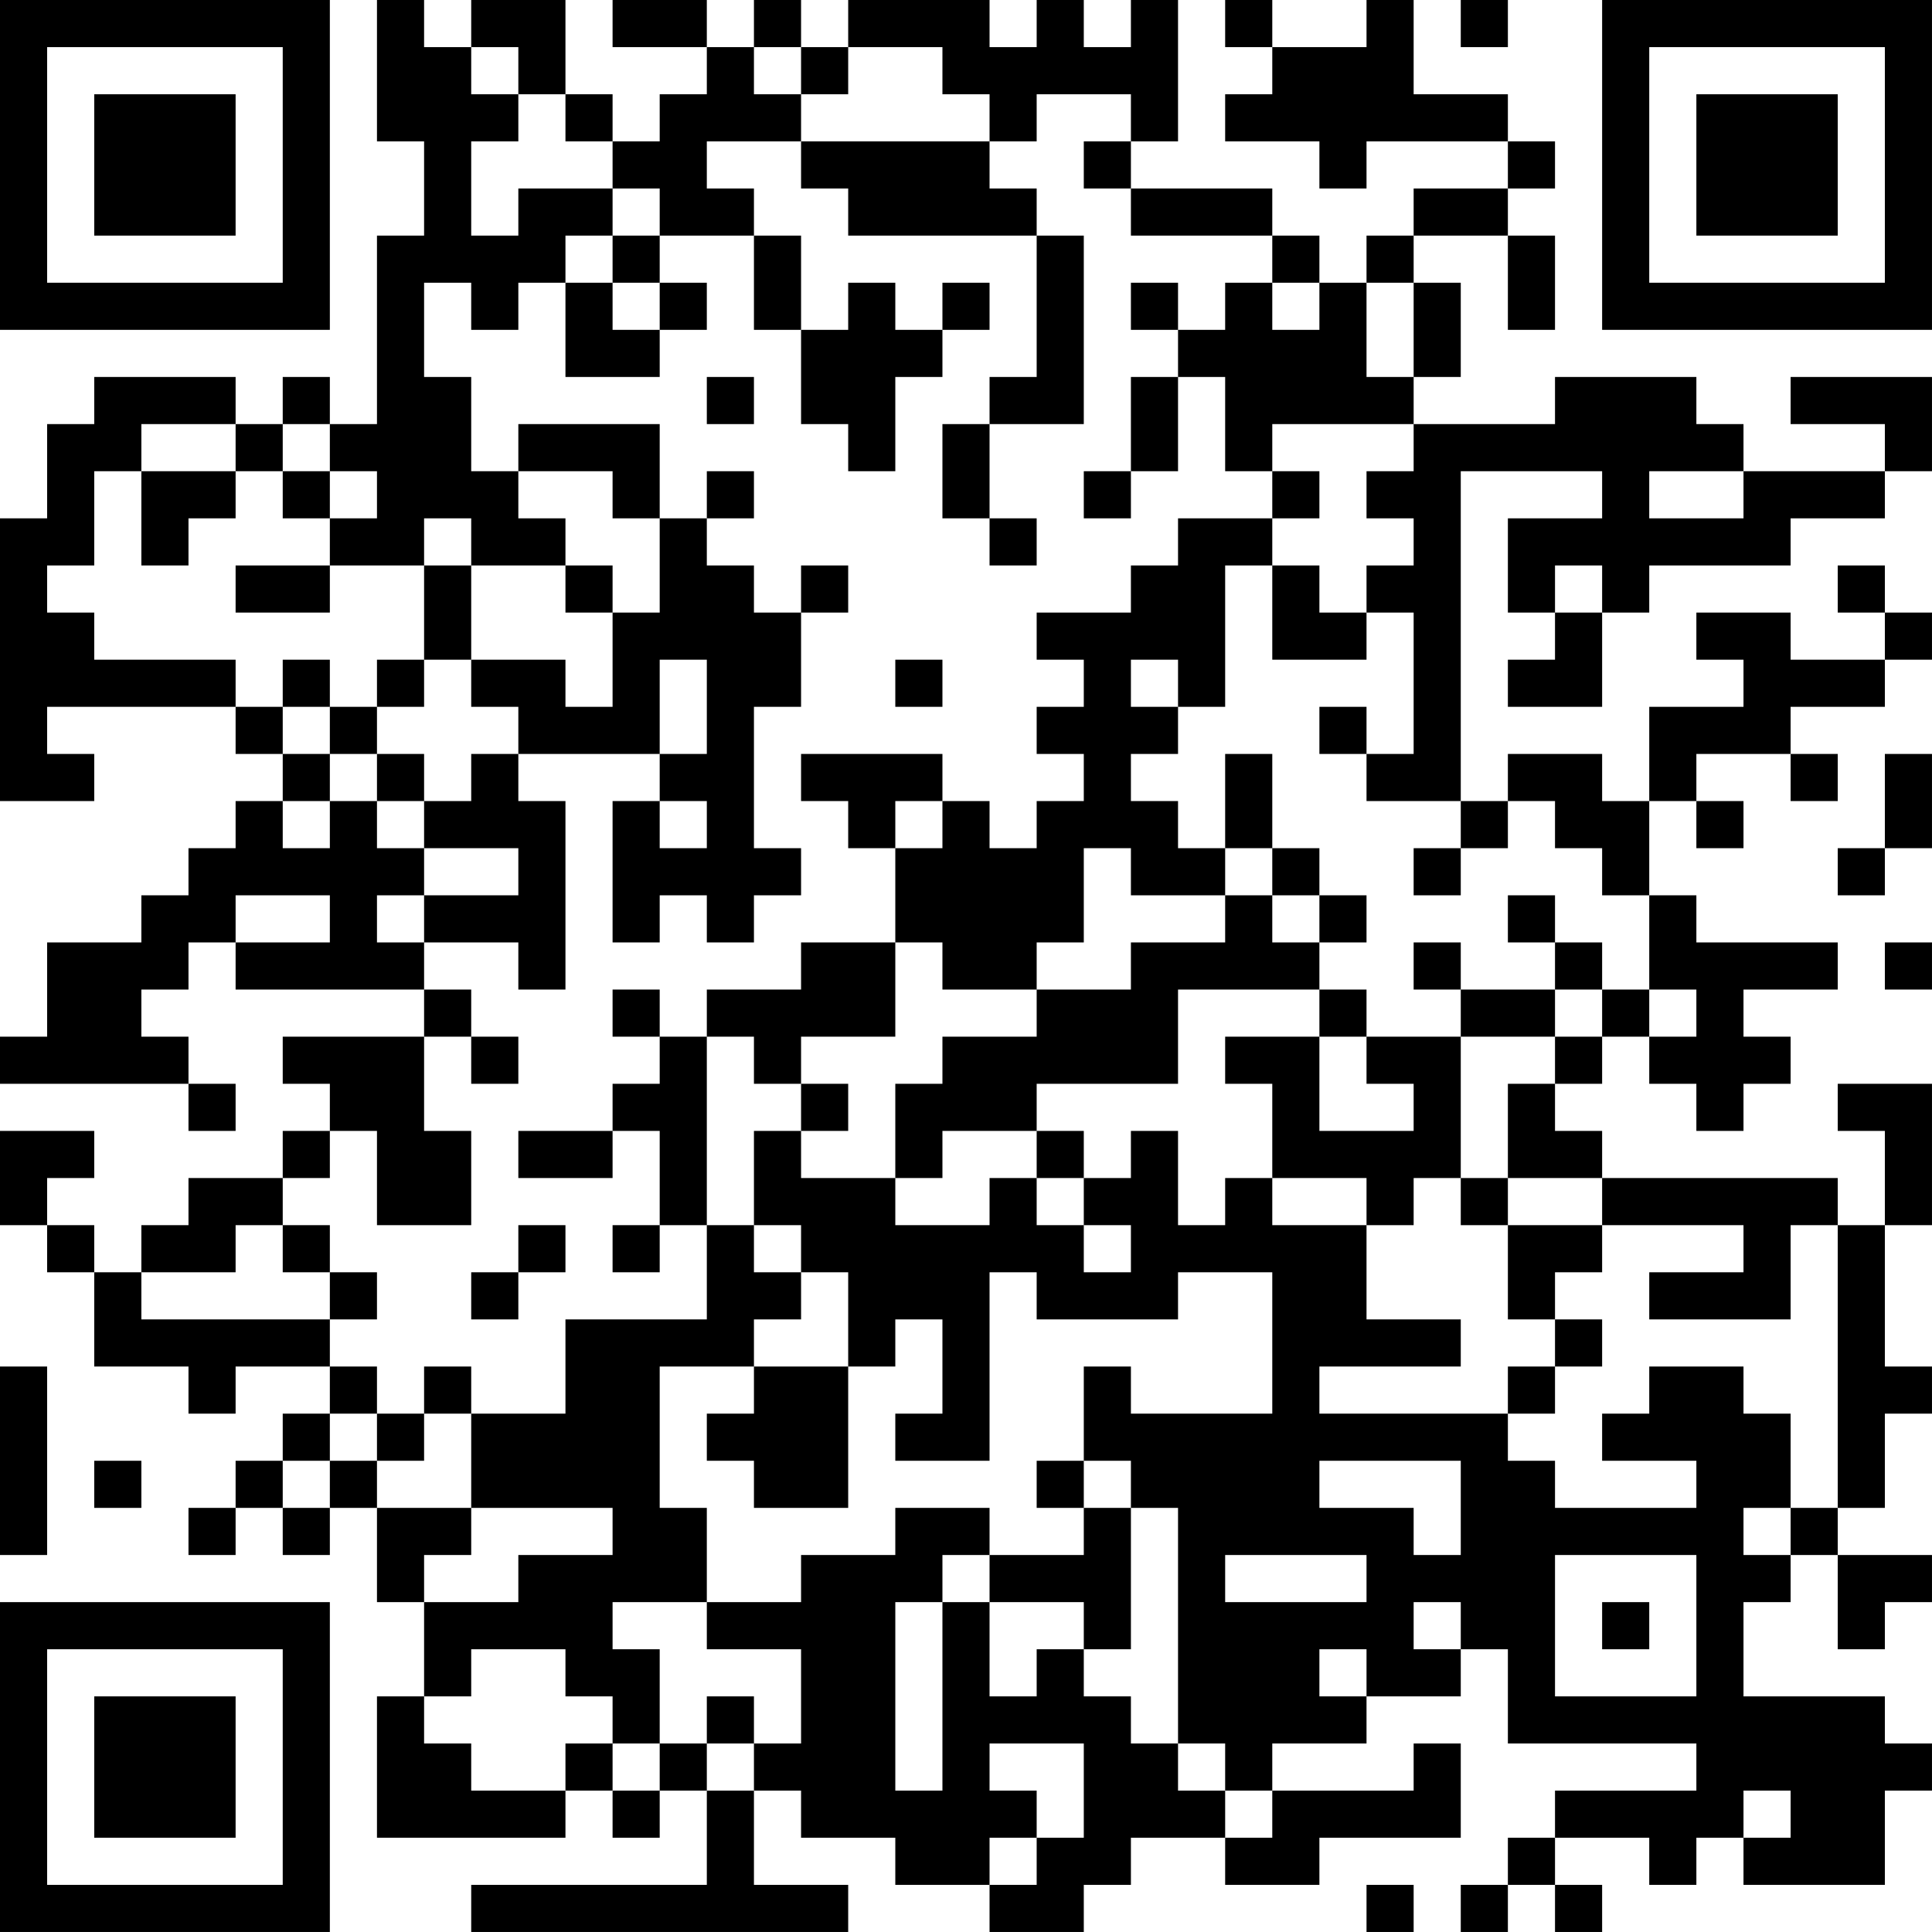 <?xml version="1.0" encoding="UTF-8"?>
<svg xmlns="http://www.w3.org/2000/svg" version="1.1" width="200" height="200" viewBox="0 0 200 200"><rect x="0" y="0" width="200" height="200" fill="#ffffff"/><g transform="scale(4.878)"><g transform="translate(0,0)"><path fill-rule="evenodd" d="M8 0L8 3L9 3L9 5L8 5L8 9L7 9L7 8L6 8L6 9L5 9L5 8L2 8L2 9L1 9L1 11L0 11L0 17L2 17L2 16L1 16L1 15L5 15L5 16L6 16L6 17L5 17L5 18L4 18L4 19L3 19L3 20L1 20L1 22L0 22L0 23L4 23L4 24L5 24L5 23L4 23L4 22L3 22L3 21L4 21L4 20L5 20L5 21L9 21L9 22L6 22L6 23L7 23L7 24L6 24L6 25L4 25L4 26L3 26L3 27L2 27L2 26L1 26L1 25L2 25L2 24L0 24L0 26L1 26L1 27L2 27L2 29L4 29L4 30L5 30L5 29L7 29L7 30L6 30L6 31L5 31L5 32L4 32L4 33L5 33L5 32L6 32L6 33L7 33L7 32L8 32L8 34L9 34L9 36L8 36L8 39L12 39L12 38L13 38L13 39L14 39L14 38L15 38L15 40L10 40L10 41L18 41L18 40L16 40L16 38L17 38L17 39L19 39L19 40L21 40L21 41L23 41L23 40L24 40L24 39L26 39L26 40L28 40L28 39L31 39L31 37L30 37L30 38L27 38L27 37L29 37L29 36L31 36L31 35L32 35L32 37L36 37L36 38L33 38L33 39L32 39L32 40L31 40L31 41L32 41L32 40L33 40L33 41L34 41L34 40L33 40L33 39L35 39L35 40L36 40L36 39L37 39L37 40L40 40L40 38L41 38L41 37L40 37L40 36L37 36L37 34L38 34L38 33L39 33L39 35L40 35L40 34L41 34L41 33L39 33L39 32L40 32L40 30L41 30L41 29L40 29L40 26L41 26L41 23L39 23L39 24L40 24L40 26L39 26L39 25L34 25L34 24L33 24L33 23L34 23L34 22L35 22L35 23L36 23L36 24L37 24L37 23L38 23L38 22L37 22L37 21L39 21L39 20L36 20L36 19L35 19L35 17L36 17L36 18L37 18L37 17L36 17L36 16L38 16L38 17L39 17L39 16L38 16L38 15L40 15L40 14L41 14L41 13L40 13L40 12L39 12L39 13L40 13L40 14L38 14L38 13L36 13L36 14L37 14L37 15L35 15L35 17L34 17L34 16L32 16L32 17L31 17L31 10L34 10L34 11L32 11L32 13L33 13L33 14L32 14L32 15L34 15L34 13L35 13L35 12L38 12L38 11L40 11L40 10L41 10L41 8L38 8L38 9L40 9L40 10L37 10L37 9L36 9L36 8L33 8L33 9L30 9L30 8L31 8L31 6L30 6L30 5L32 5L32 7L33 7L33 5L32 5L32 4L33 4L33 3L32 3L32 2L30 2L30 0L29 0L29 1L27 1L27 0L26 0L26 1L27 1L27 2L26 2L26 3L28 3L28 4L29 4L29 3L32 3L32 4L30 4L30 5L29 5L29 6L28 6L28 5L27 5L27 4L24 4L24 3L25 3L25 0L24 0L24 1L23 1L23 0L22 0L22 1L21 1L21 0L18 0L18 1L17 1L17 0L16 0L16 1L15 1L15 0L13 0L13 1L15 1L15 2L14 2L14 3L13 3L13 2L12 2L12 0L10 0L10 1L9 1L9 0ZM31 0L31 1L32 1L32 0ZM10 1L10 2L11 2L11 3L10 3L10 5L11 5L11 4L13 4L13 5L12 5L12 6L11 6L11 7L10 7L10 6L9 6L9 8L10 8L10 10L11 10L11 11L12 11L12 12L10 12L10 11L9 11L9 12L7 12L7 11L8 11L8 10L7 10L7 9L6 9L6 10L5 10L5 9L3 9L3 10L2 10L2 12L1 12L1 13L2 13L2 14L5 14L5 15L6 15L6 16L7 16L7 17L6 17L6 18L7 18L7 17L8 17L8 18L9 18L9 19L8 19L8 20L9 20L9 21L10 21L10 22L9 22L9 24L10 24L10 26L8 26L8 24L7 24L7 25L6 25L6 26L5 26L5 27L3 27L3 28L7 28L7 29L8 29L8 30L7 30L7 31L6 31L6 32L7 32L7 31L8 31L8 32L10 32L10 33L9 33L9 34L11 34L11 33L13 33L13 32L10 32L10 30L12 30L12 28L15 28L15 26L16 26L16 27L17 27L17 28L16 28L16 29L14 29L14 32L15 32L15 34L13 34L13 35L14 35L14 37L13 37L13 36L12 36L12 35L10 35L10 36L9 36L9 37L10 37L10 38L12 38L12 37L13 37L13 38L14 38L14 37L15 37L15 38L16 38L16 37L17 37L17 35L15 35L15 34L17 34L17 33L19 33L19 32L21 32L21 33L20 33L20 34L19 34L19 38L20 38L20 34L21 34L21 36L22 36L22 35L23 35L23 36L24 36L24 37L25 37L25 38L26 38L26 39L27 39L27 38L26 38L26 37L25 37L25 32L24 32L24 31L23 31L23 29L24 29L24 30L27 30L27 27L25 27L25 28L22 28L22 27L21 27L21 31L19 31L19 30L20 30L20 28L19 28L19 29L18 29L18 27L17 27L17 26L16 26L16 24L17 24L17 25L19 25L19 26L21 26L21 25L22 25L22 26L23 26L23 27L24 27L24 26L23 26L23 25L24 25L24 24L25 24L25 26L26 26L26 25L27 25L27 26L29 26L29 28L31 28L31 29L28 29L28 30L32 30L32 31L33 31L33 32L36 32L36 31L34 31L34 30L35 30L35 29L37 29L37 30L38 30L38 32L37 32L37 33L38 33L38 32L39 32L39 26L38 26L38 28L35 28L35 27L37 27L37 26L34 26L34 25L32 25L32 23L33 23L33 22L34 22L34 21L35 21L35 22L36 22L36 21L35 21L35 19L34 19L34 18L33 18L33 17L32 17L32 18L31 18L31 17L29 17L29 16L30 16L30 13L29 13L29 12L30 12L30 11L29 11L29 10L30 10L30 9L27 9L27 10L26 10L26 8L25 8L25 7L26 7L26 6L27 6L27 7L28 7L28 6L27 6L27 5L24 5L24 4L23 4L23 3L24 3L24 2L22 2L22 3L21 3L21 2L20 2L20 1L18 1L18 2L17 2L17 1L16 1L16 2L17 2L17 3L15 3L15 4L16 4L16 5L14 5L14 4L13 4L13 3L12 3L12 2L11 2L11 1ZM17 3L17 4L18 4L18 5L22 5L22 8L21 8L21 9L20 9L20 11L21 11L21 12L22 12L22 11L21 11L21 9L23 9L23 5L22 5L22 4L21 4L21 3ZM13 5L13 6L12 6L12 8L14 8L14 7L15 7L15 6L14 6L14 5ZM16 5L16 7L17 7L17 9L18 9L18 10L19 10L19 8L20 8L20 7L21 7L21 6L20 6L20 7L19 7L19 6L18 6L18 7L17 7L17 5ZM13 6L13 7L14 7L14 6ZM24 6L24 7L25 7L25 6ZM29 6L29 8L30 8L30 6ZM15 8L15 9L16 9L16 8ZM24 8L24 10L23 10L23 11L24 11L24 10L25 10L25 8ZM11 9L11 10L13 10L13 11L14 11L14 13L13 13L13 12L12 12L12 13L13 13L13 15L12 15L12 14L10 14L10 12L9 12L9 14L8 14L8 15L7 15L7 14L6 14L6 15L7 15L7 16L8 16L8 17L9 17L9 18L11 18L11 19L9 19L9 20L11 20L11 21L12 21L12 17L11 17L11 16L14 16L14 17L13 17L13 20L14 20L14 19L15 19L15 20L16 20L16 19L17 19L17 18L16 18L16 15L17 15L17 13L18 13L18 12L17 12L17 13L16 13L16 12L15 12L15 11L16 11L16 10L15 10L15 11L14 11L14 9ZM3 10L3 12L4 12L4 11L5 11L5 10ZM6 10L6 11L7 11L7 10ZM27 10L27 11L25 11L25 12L24 12L24 13L22 13L22 14L23 14L23 15L22 15L22 16L23 16L23 17L22 17L22 18L21 18L21 17L20 17L20 16L17 16L17 17L18 17L18 18L19 18L19 20L17 20L17 21L15 21L15 22L14 22L14 21L13 21L13 22L14 22L14 23L13 23L13 24L11 24L11 25L13 25L13 24L14 24L14 26L13 26L13 27L14 27L14 26L15 26L15 22L16 22L16 23L17 23L17 24L18 24L18 23L17 23L17 22L19 22L19 20L20 20L20 21L22 21L22 22L20 22L20 23L19 23L19 25L20 25L20 24L22 24L22 25L23 25L23 24L22 24L22 23L25 23L25 21L28 21L28 22L26 22L26 23L27 23L27 25L29 25L29 26L30 26L30 25L31 25L31 26L32 26L32 28L33 28L33 29L32 29L32 30L33 30L33 29L34 29L34 28L33 28L33 27L34 27L34 26L32 26L32 25L31 25L31 22L33 22L33 21L34 21L34 20L33 20L33 19L32 19L32 20L33 20L33 21L31 21L31 20L30 20L30 21L31 21L31 22L29 22L29 21L28 21L28 20L29 20L29 19L28 19L28 18L27 18L27 16L26 16L26 18L25 18L25 17L24 17L24 16L25 16L25 15L26 15L26 12L27 12L27 14L29 14L29 13L28 13L28 12L27 12L27 11L28 11L28 10ZM35 10L35 11L37 11L37 10ZM5 12L5 13L7 13L7 12ZM33 12L33 13L34 13L34 12ZM9 14L9 15L8 15L8 16L9 16L9 17L10 17L10 16L11 16L11 15L10 15L10 14ZM14 14L14 16L15 16L15 14ZM19 14L19 15L20 15L20 14ZM24 14L24 15L25 15L25 14ZM28 15L28 16L29 16L29 15ZM40 16L40 18L39 18L39 19L40 19L40 18L41 18L41 16ZM14 17L14 18L15 18L15 17ZM19 17L19 18L20 18L20 17ZM23 18L23 20L22 20L22 21L24 21L24 20L26 20L26 19L27 19L27 20L28 20L28 19L27 19L27 18L26 18L26 19L24 19L24 18ZM30 18L30 19L31 19L31 18ZM5 19L5 20L7 20L7 19ZM40 20L40 21L41 21L41 20ZM10 22L10 23L11 23L11 22ZM28 22L28 24L30 24L30 23L29 23L29 22ZM6 26L6 27L7 27L7 28L8 28L8 27L7 27L7 26ZM11 26L11 27L10 27L10 28L11 28L11 27L12 27L12 26ZM0 29L0 33L1 33L1 29ZM9 29L9 30L8 30L8 31L9 31L9 30L10 30L10 29ZM16 29L16 30L15 30L15 31L16 31L16 32L18 32L18 29ZM2 31L2 32L3 32L3 31ZM22 31L22 32L23 32L23 33L21 33L21 34L23 34L23 35L24 35L24 32L23 32L23 31ZM28 31L28 32L30 32L30 33L31 33L31 31ZM26 33L26 34L29 34L29 33ZM33 33L33 36L36 36L36 33ZM30 34L30 35L31 35L31 34ZM34 34L34 35L35 35L35 34ZM28 35L28 36L29 36L29 35ZM15 36L15 37L16 37L16 36ZM21 37L21 38L22 38L22 39L21 39L21 40L22 40L22 39L23 39L23 37ZM37 38L37 39L38 39L38 38ZM29 40L29 41L30 41L30 40ZM0 0L0 7L7 7L7 0ZM1 1L1 6L6 6L6 1ZM2 2L2 5L5 5L5 2ZM34 0L34 7L41 7L41 0ZM35 1L35 6L40 6L40 1ZM36 2L36 5L39 5L39 2ZM0 34L0 41L7 41L7 34ZM1 35L1 40L6 40L6 35ZM2 36L2 39L5 39L5 36Z" fill="#000000"/></g></g></svg>
